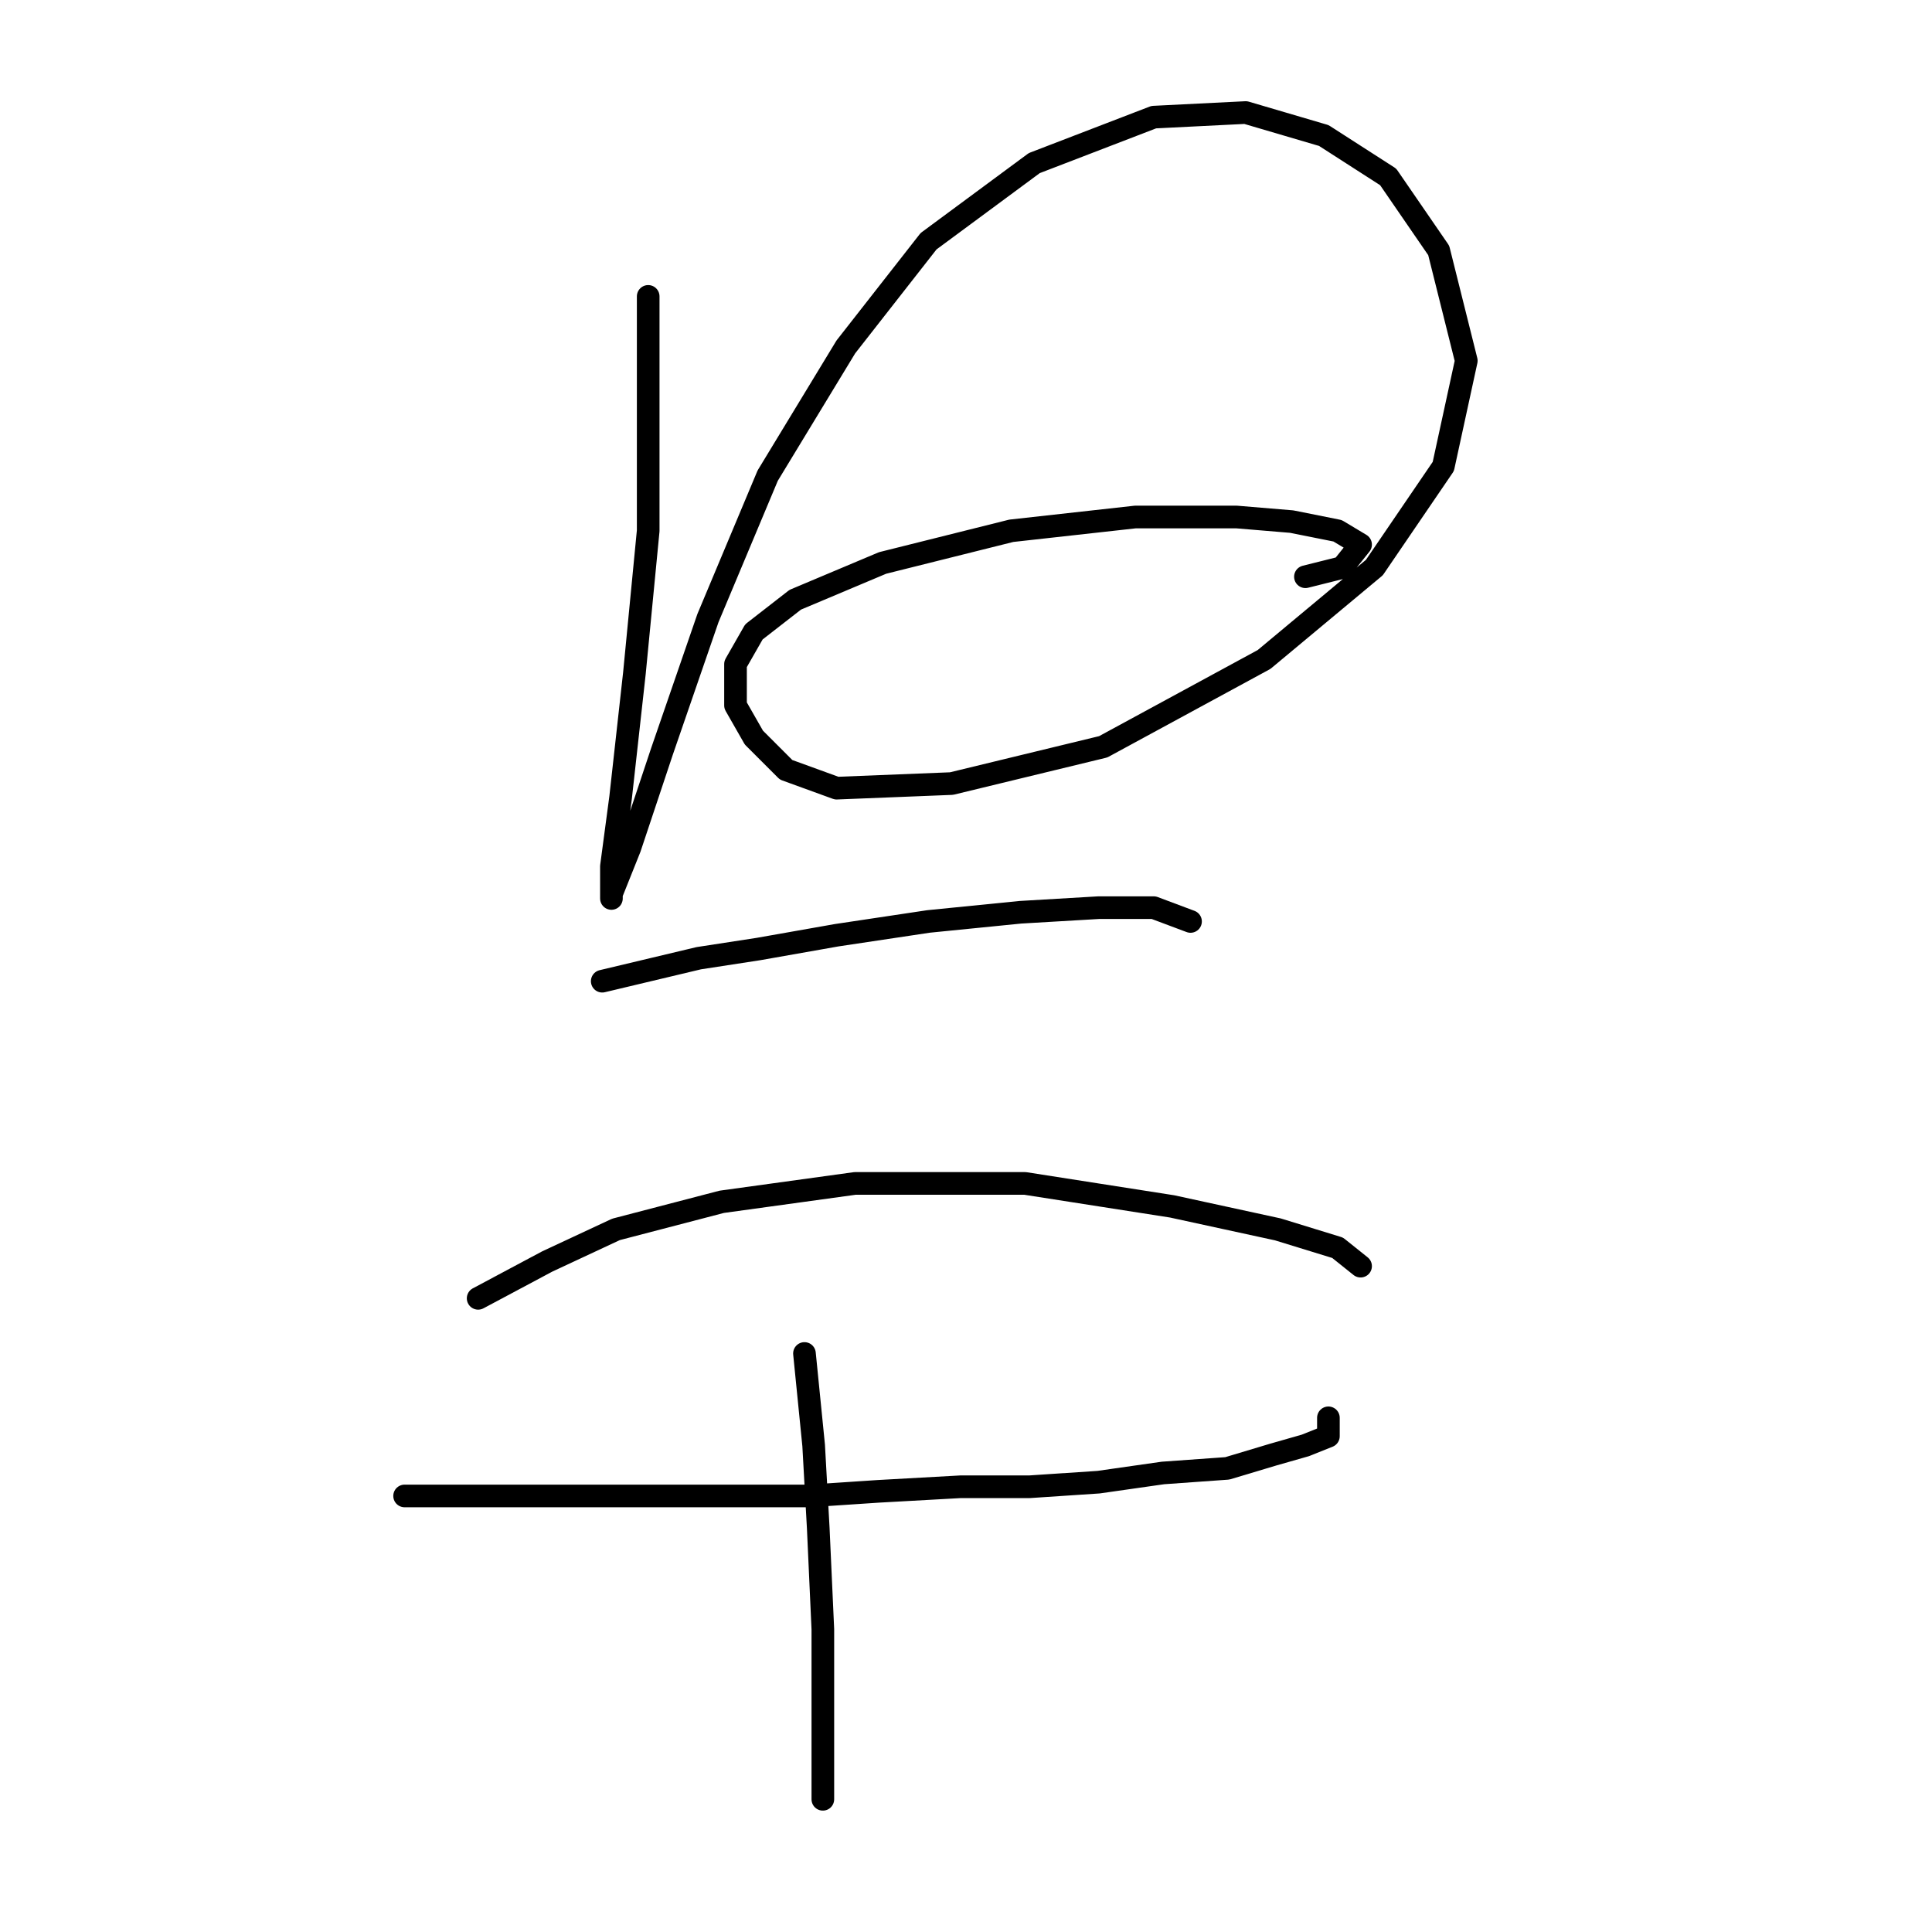 <?xml version="1.0" standalone="no"?>
    <svg width="256" height="256" xmlns="http://www.w3.org/2000/svg" version="1.1">
    <polyline stroke="black" stroke-width="3" stroke-linecap="round" fill="transparent" stroke-linejoin="round" points="85.889 39.273 85.889 54.498 85.889 70.332 84.062 89.211 82.235 105.654 81.017 114.789 81.017 119.052 81.017 118.443 83.453 112.353 87.716 99.564 93.806 81.903 101.723 63.024 112.076 45.972 123.038 31.965 137.045 21.612 152.879 15.522 165.059 14.913 175.412 17.958 183.938 23.439 190.637 33.183 194.291 47.799 191.246 61.806 182.111 75.204 167.495 87.384 146.18 98.955 126.083 103.827 110.858 104.436 104.159 102 99.896 97.737 97.46 93.474 97.46 87.993 99.896 83.73 105.377 79.467 116.948 74.595 134 70.332 150.443 68.505 163.841 68.505 171.149 69.114 177.239 70.332 180.284 72.159 177.848 75.204 172.976 76.422 172.976 76.422 " />
        <polyline stroke="black" stroke-width="3" stroke-linecap="round" fill="transparent" stroke-linejoin="round" points="79.799 130.014 92.588 126.969 100.505 125.751 110.858 123.924 123.038 122.097 135.218 120.879 145.571 120.27 152.879 120.27 157.751 122.097 157.751 122.097 " />
        <polyline stroke="black" stroke-width="3" stroke-linecap="round" fill="transparent" stroke-linejoin="round" points="63.356 172.035 72.491 167.163 81.626 162.9 95.633 159.246 113.294 156.81 135.827 156.81 155.315 159.855 169.322 162.9 177.239 165.336 180.284 167.772 180.284 167.772 " />
        <polyline stroke="black" stroke-width="3" stroke-linecap="round" fill="transparent" stroke-linejoin="round" points="53.612 198.221 63.965 198.221 67.619 198.221 70.055 198.221 72.491 198.221 74.318 198.221 76.145 198.221 77.972 198.221 79.799 198.221 82.235 198.221 85.889 198.221 91.37 198.221 97.46 198.221 107.204 198.221 116.339 197.612 127.301 197.003 136.436 197.003 145.571 196.394 154.097 195.176 162.623 194.567 168.713 192.74 172.976 191.522 176.021 190.304 176.021 187.868 176.021 187.868 " />
        <polyline stroke="black" stroke-width="3" stroke-linecap="round" fill="transparent" stroke-linejoin="round" points="106.595 179.343 107.813 191.522 108.422 202.484 109.031 215.882 109.031 227.453 109.031 238.415 109.031 238.415 " />
        </svg>